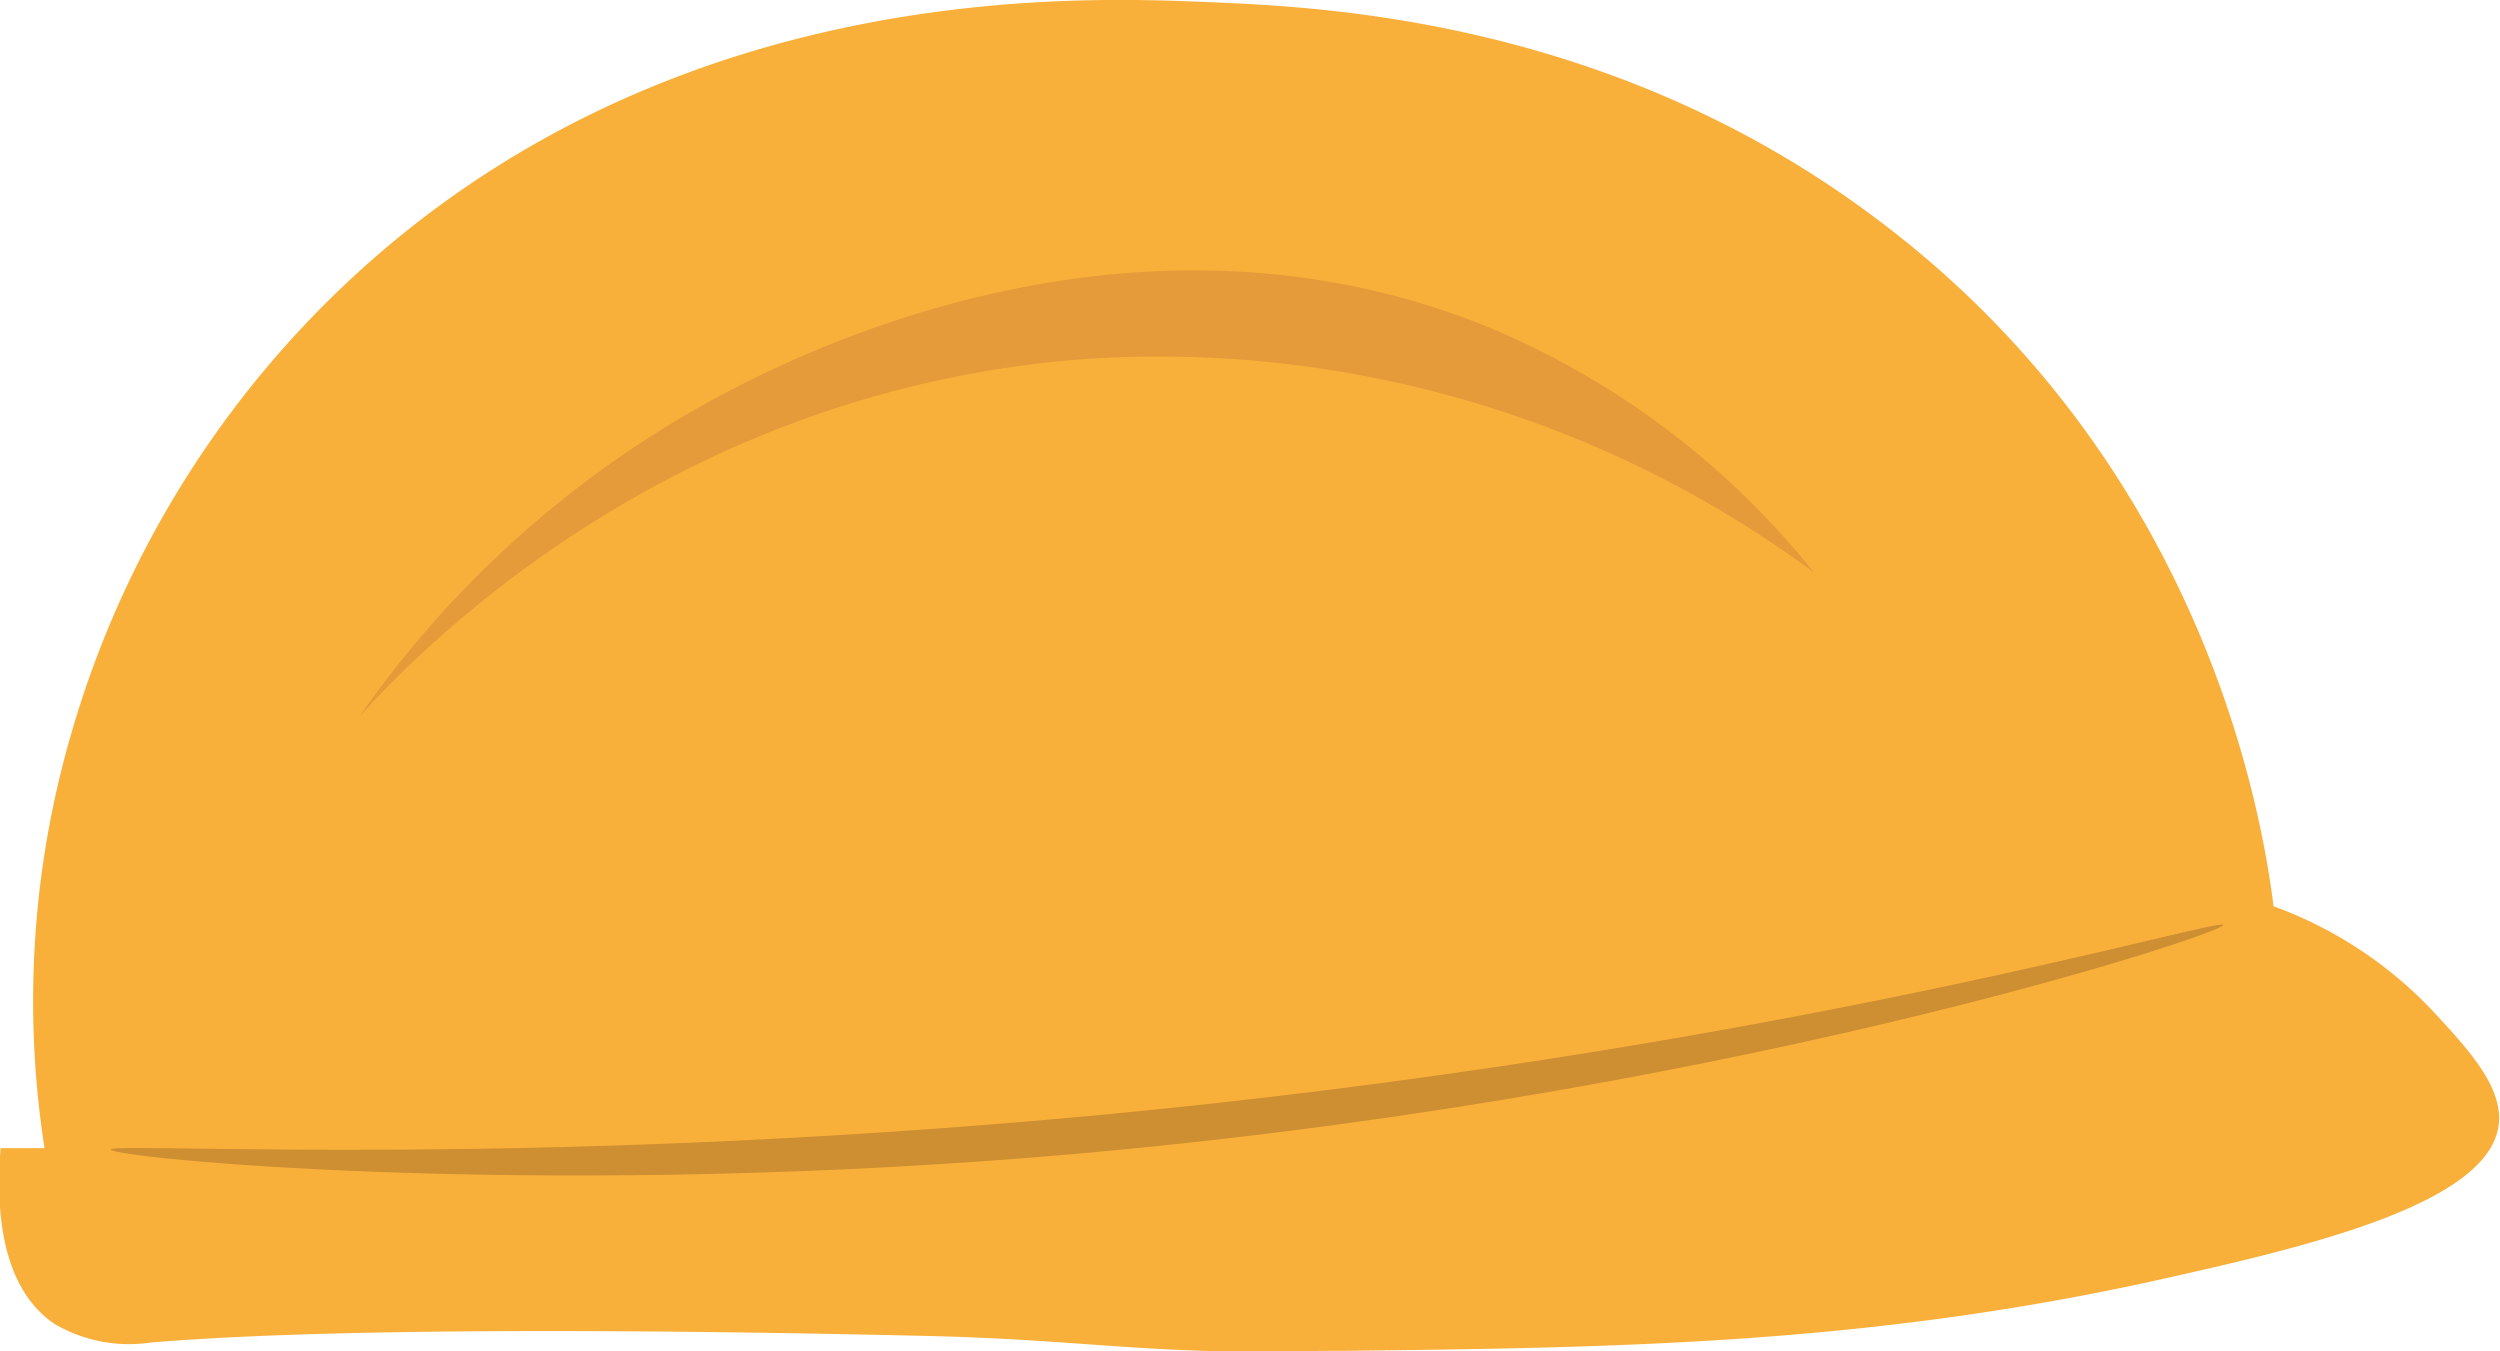 <svg xmlns="http://www.w3.org/2000/svg" viewBox="0 0 120.22 64.99"><defs><style>.cls-1{fill:#f9b03a;}.cls-2{fill:#ce8e32;}.cls-3{fill:#e59b39;}</style></defs><g id="Layer_2" data-name="Layer 2"><g id="Layer_1-2" data-name="Layer 1"><path class="cls-1" d="M109.33,43.58A19.89,19.89,0,0,1,117,48.63c1.66,1.79,3.37,3.63,3.16,5.44-.45,3.87-9.42,5.93-16.42,7.49-14,3.1-26.15,3.25-39.1,3.4-2.17,0-4.38.06-6.81,0-4.7-.16-7.64-.59-13.37-.72-6.2-.14-26.46-.58-37.22.32a7.07,7.07,0,0,1-4.61-.89c-2.8-1.88-2.79-6.13-2.6-8.46l2.11,0A46,46,0,0,1,3.42,35.3,48.07,48.07,0,0,1,19.78,10.92C34.88-1,52.57-.13,58.3.11c5.88.24,19.41,1,31.91,10.39C106.15,22.41,108.82,39.54,109.33,43.58Z"/><path class="cls-2" d="M5.33,55.28c0,.39,19.6,2.35,44.22.39C82.26,53.06,107,44.88,106.91,44.48S86.56,50.19,55.7,53.34C26.43,56.33,5.34,54.88,5.33,55.28Z"/><path class="cls-3" d="M17.26,34.49a49.7,49.7,0,0,1,17.07-15.3c3.13-1.68,19.85-10.66,37.43-3.38A39.47,39.47,0,0,1,87.23,27.53,53,53,0,0,0,52.12,17.27C31.89,18.8,19.77,31.71,17.26,34.49Z"/></g></g></svg>